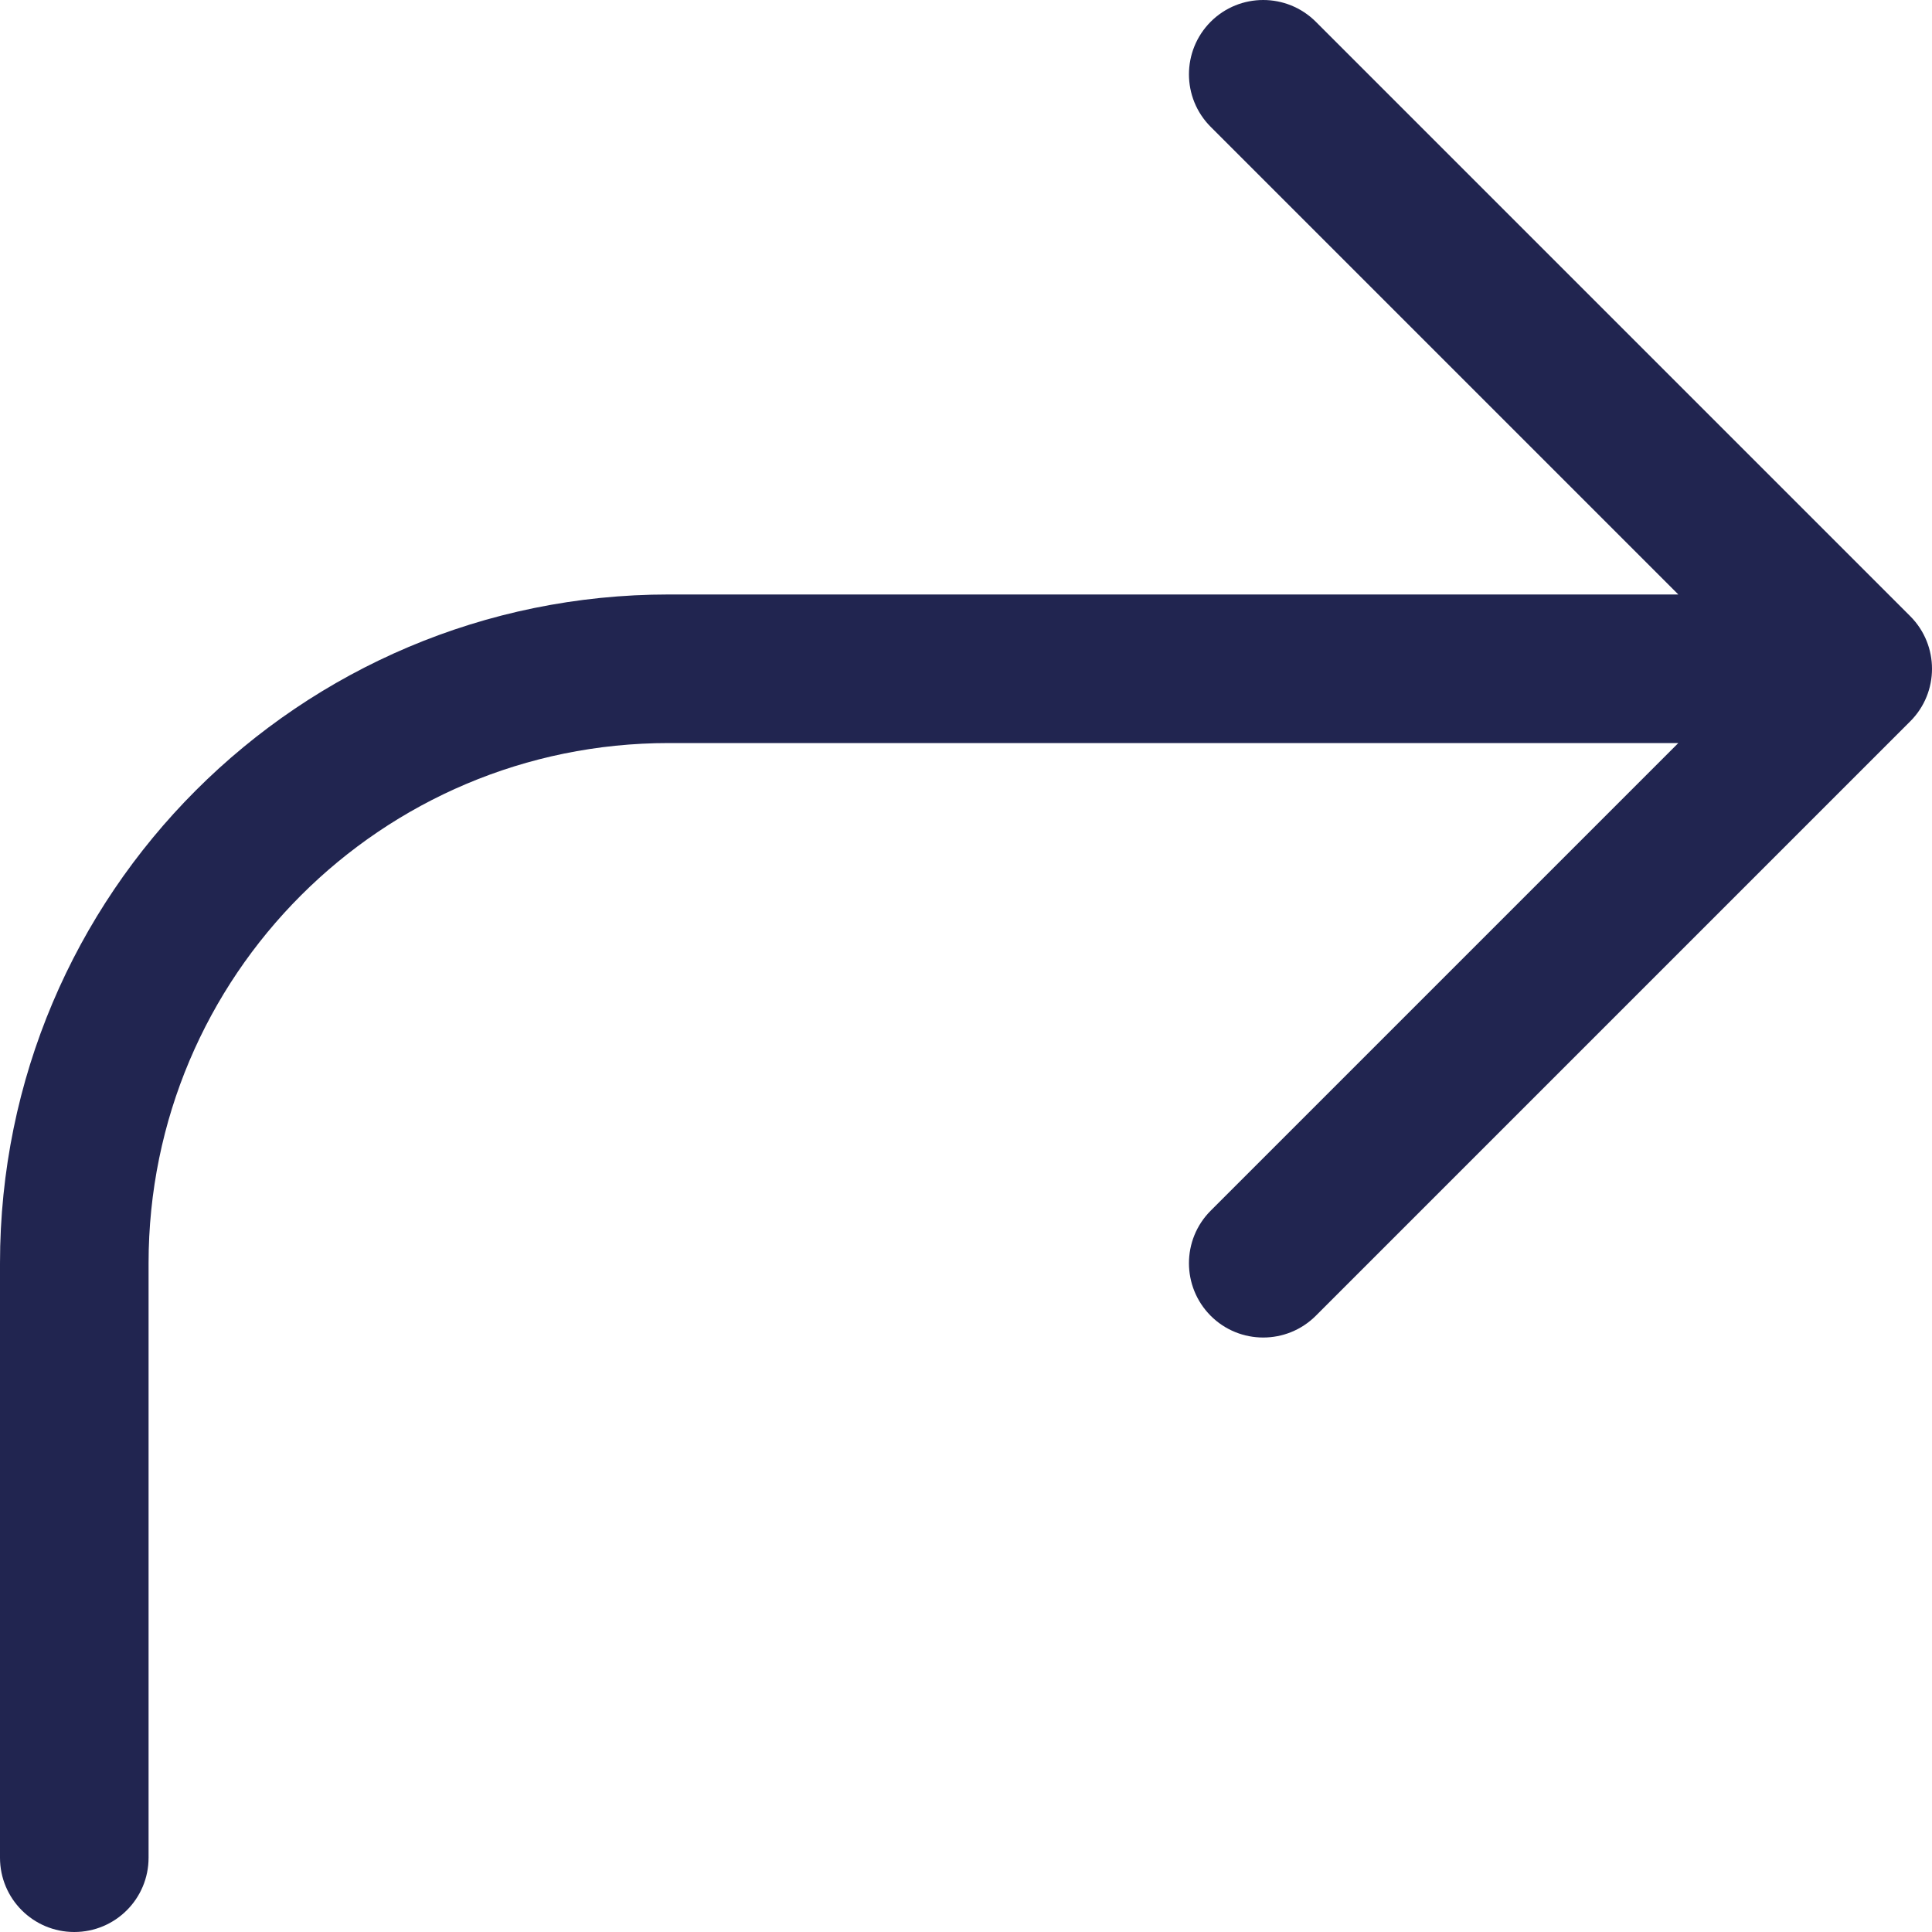 <svg width="20" height="20" viewBox="0 0 20 20" fill="none" xmlns="http://www.w3.org/2000/svg">
<path fill-rule="evenodd" clip-rule="evenodd" d="M19.775 6.379C20.075 6.68 20.075 7.167 19.775 7.467L13.621 13.621C13.32 13.921 12.833 13.921 12.533 13.621C12.233 13.32 12.233 12.833 12.533 12.533L17.374 7.692L6.923 7.692C3.949 7.692 1.538 10.103 1.538 13.077L1.538 19.231C1.538 19.656 1.194 20 0.769 20C0.344 20 -2.76652e-06 19.656 -2.74795e-06 19.231L-2.47896e-06 13.077C-2.31183e-06 9.253 3.1 6.154 6.923 6.154L17.374 6.154L12.533 1.313C12.233 1.013 12.233 0.526 12.533 0.225C12.833 -0.075 13.32 -0.075 13.621 0.225L19.775 6.379Z" fill="#212550"/>
</svg>
